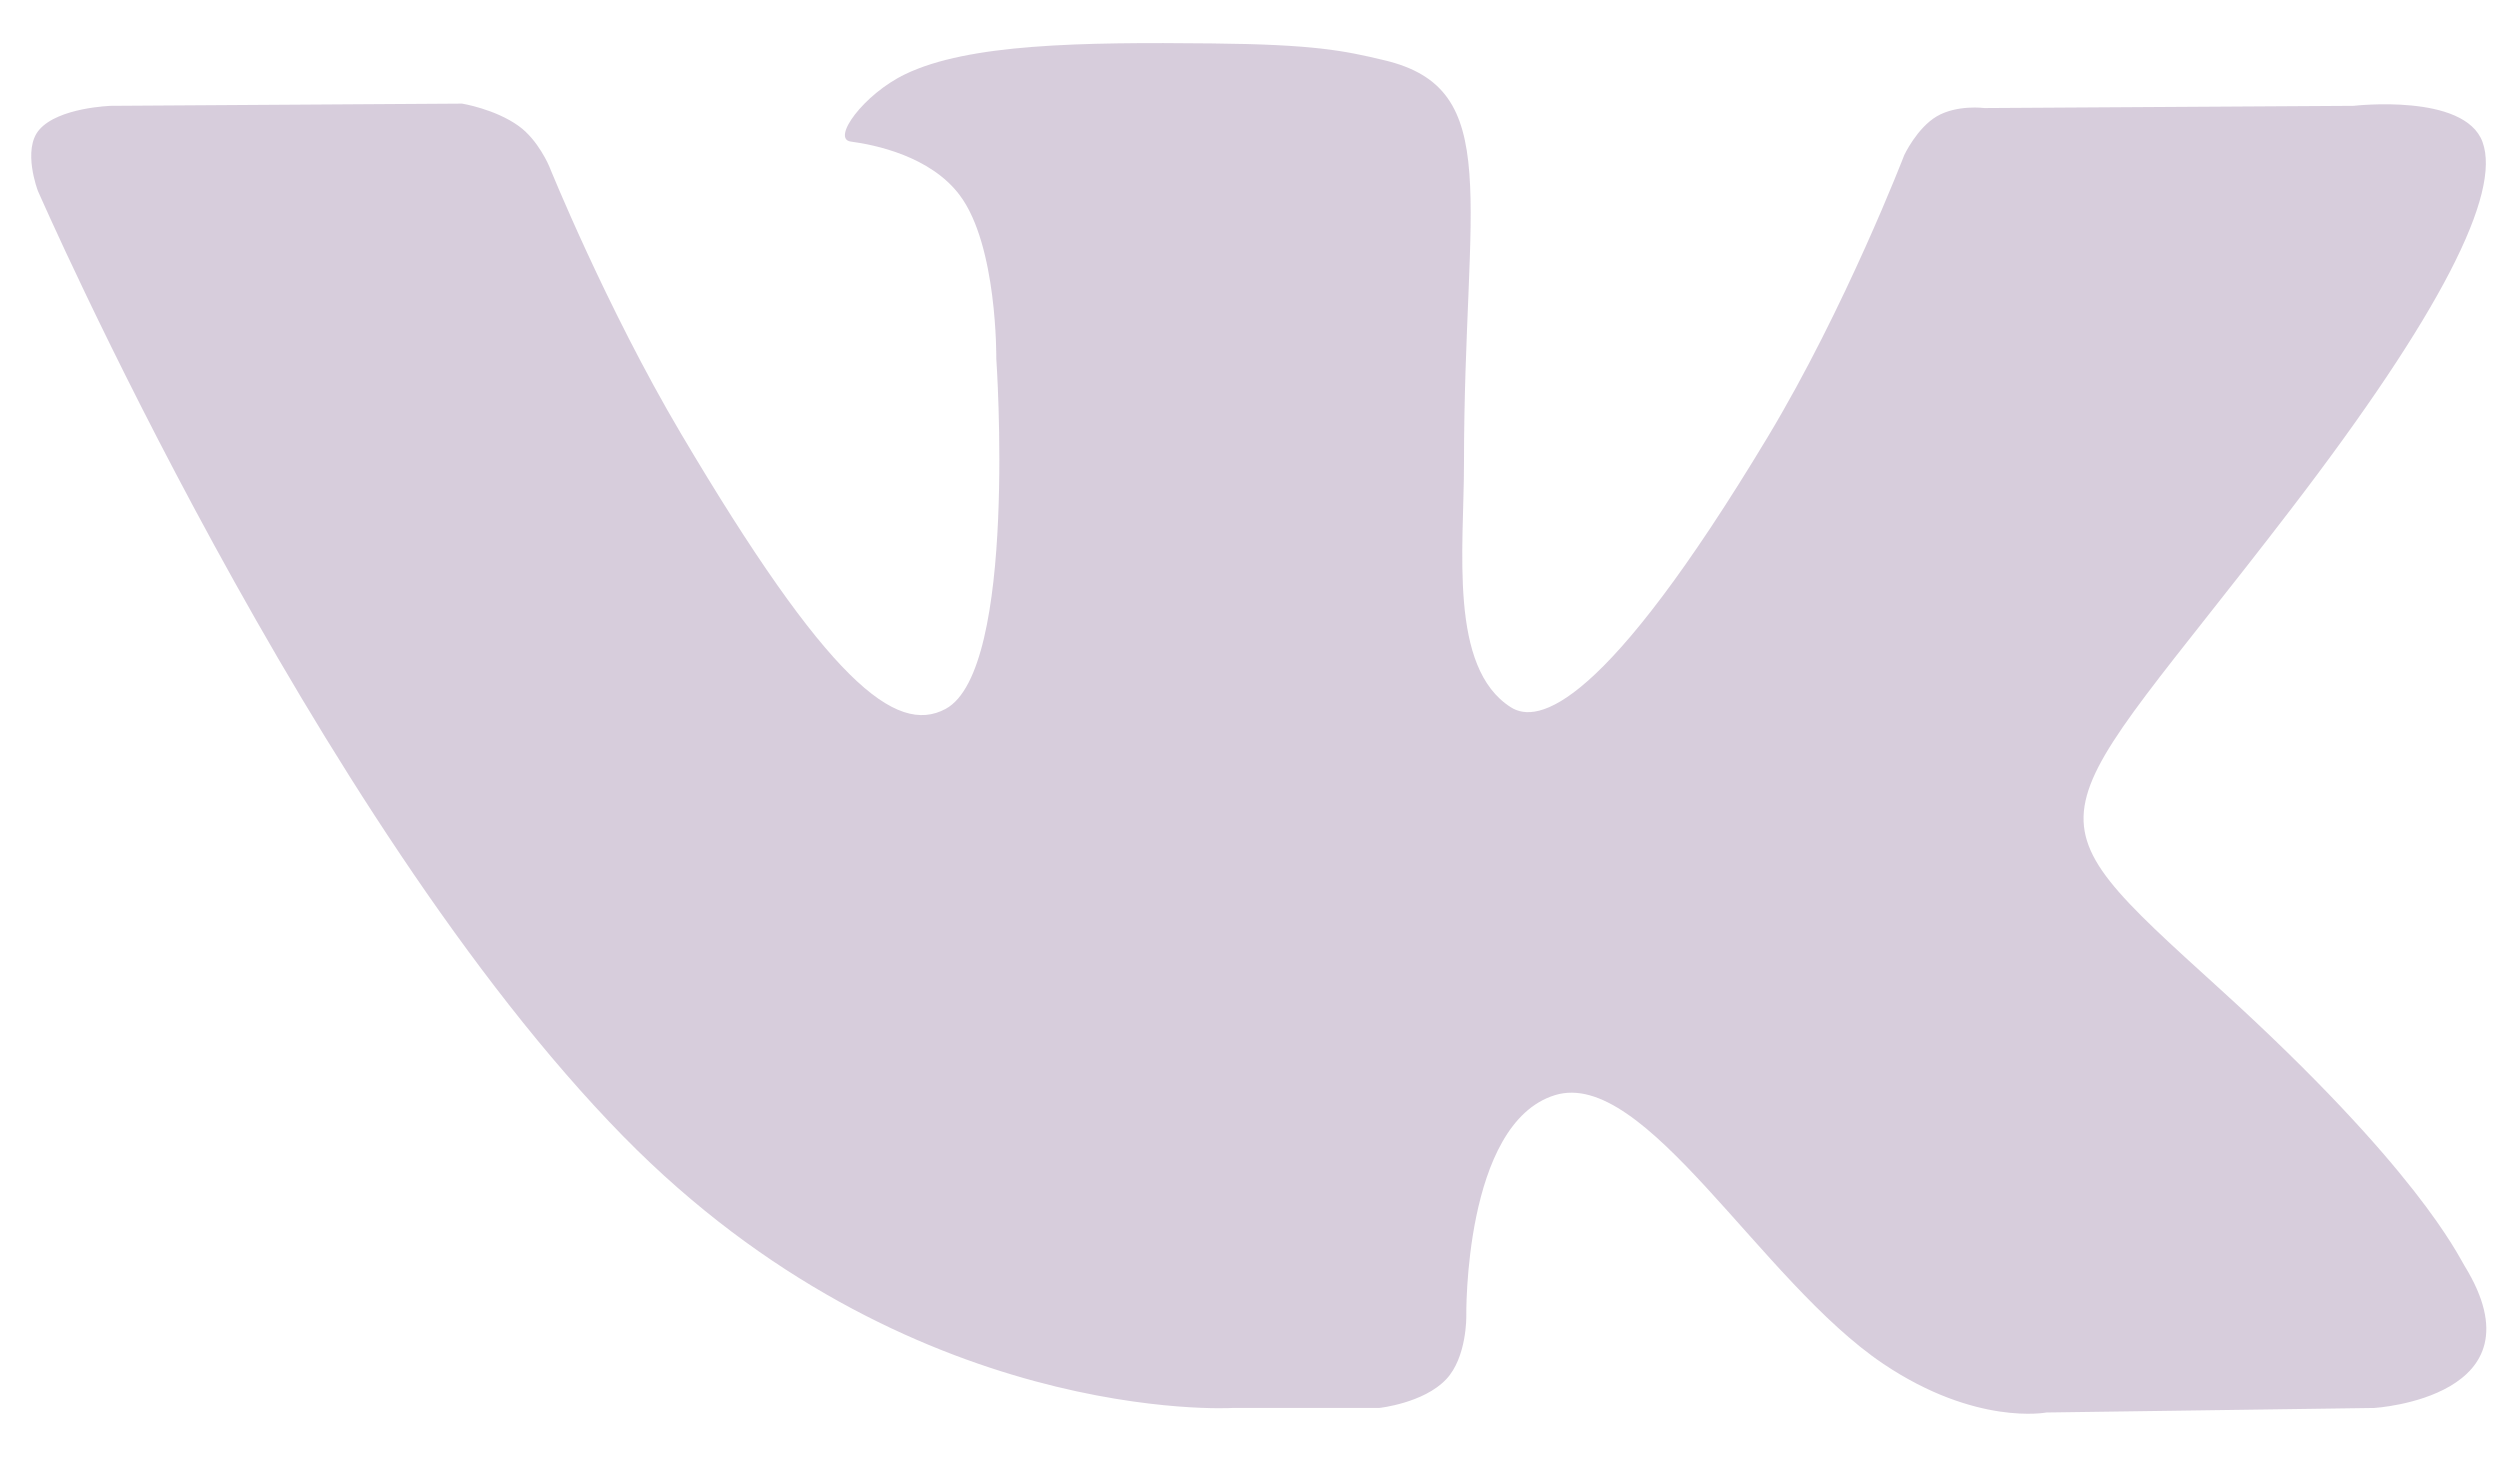 <svg width="27" height="16" viewBox="0 0 27 16" fill="none" xmlns="http://www.w3.org/2000/svg">
<path opacity="0.242" fill-rule="evenodd" clip-rule="evenodd" d="M13.31 15.206H14.895C14.895 15.206 15.374 15.155 15.618 14.897C15.843 14.66 15.836 14.216 15.836 14.216C15.836 14.216 15.805 12.135 16.792 11.828C17.765 11.526 19.015 13.839 20.339 14.729C21.34 15.402 22.101 15.255 22.101 15.255L25.642 15.206C25.642 15.206 27.494 15.094 26.616 13.669C26.544 13.553 26.104 12.615 23.983 10.688C21.763 8.671 22.06 8.998 24.735 5.509C26.364 3.385 27.015 2.088 26.811 1.533C26.617 1.003 25.419 1.143 25.419 1.143L21.432 1.167C21.432 1.167 21.137 1.128 20.918 1.256C20.703 1.382 20.566 1.675 20.566 1.675C20.566 1.675 19.934 3.319 19.093 4.717C17.318 7.667 16.608 7.823 16.318 7.639C15.643 7.212 15.811 5.925 15.811 5.009C15.811 2.15 16.254 0.958 14.948 0.65C14.515 0.547 14.196 0.48 13.087 0.469C11.665 0.454 10.461 0.473 9.779 0.8C9.326 1.017 8.976 1.501 9.189 1.529C9.452 1.564 10.049 1.687 10.365 2.108C10.774 2.652 10.76 3.874 10.76 3.874C10.76 3.874 10.995 7.239 10.211 7.657C9.674 7.944 8.937 7.358 7.354 4.682C6.543 3.311 5.931 1.795 5.931 1.795C5.931 1.795 5.813 1.512 5.602 1.361C5.347 1.177 4.99 1.119 4.99 1.119L1.201 1.143C1.201 1.143 0.633 1.159 0.424 1.401C0.238 1.616 0.409 2.061 0.409 2.061C0.409 2.061 3.375 8.852 6.733 12.274C9.813 15.412 13.31 15.206 13.31 15.206Z" fill="#57316F"/>
</svg>
